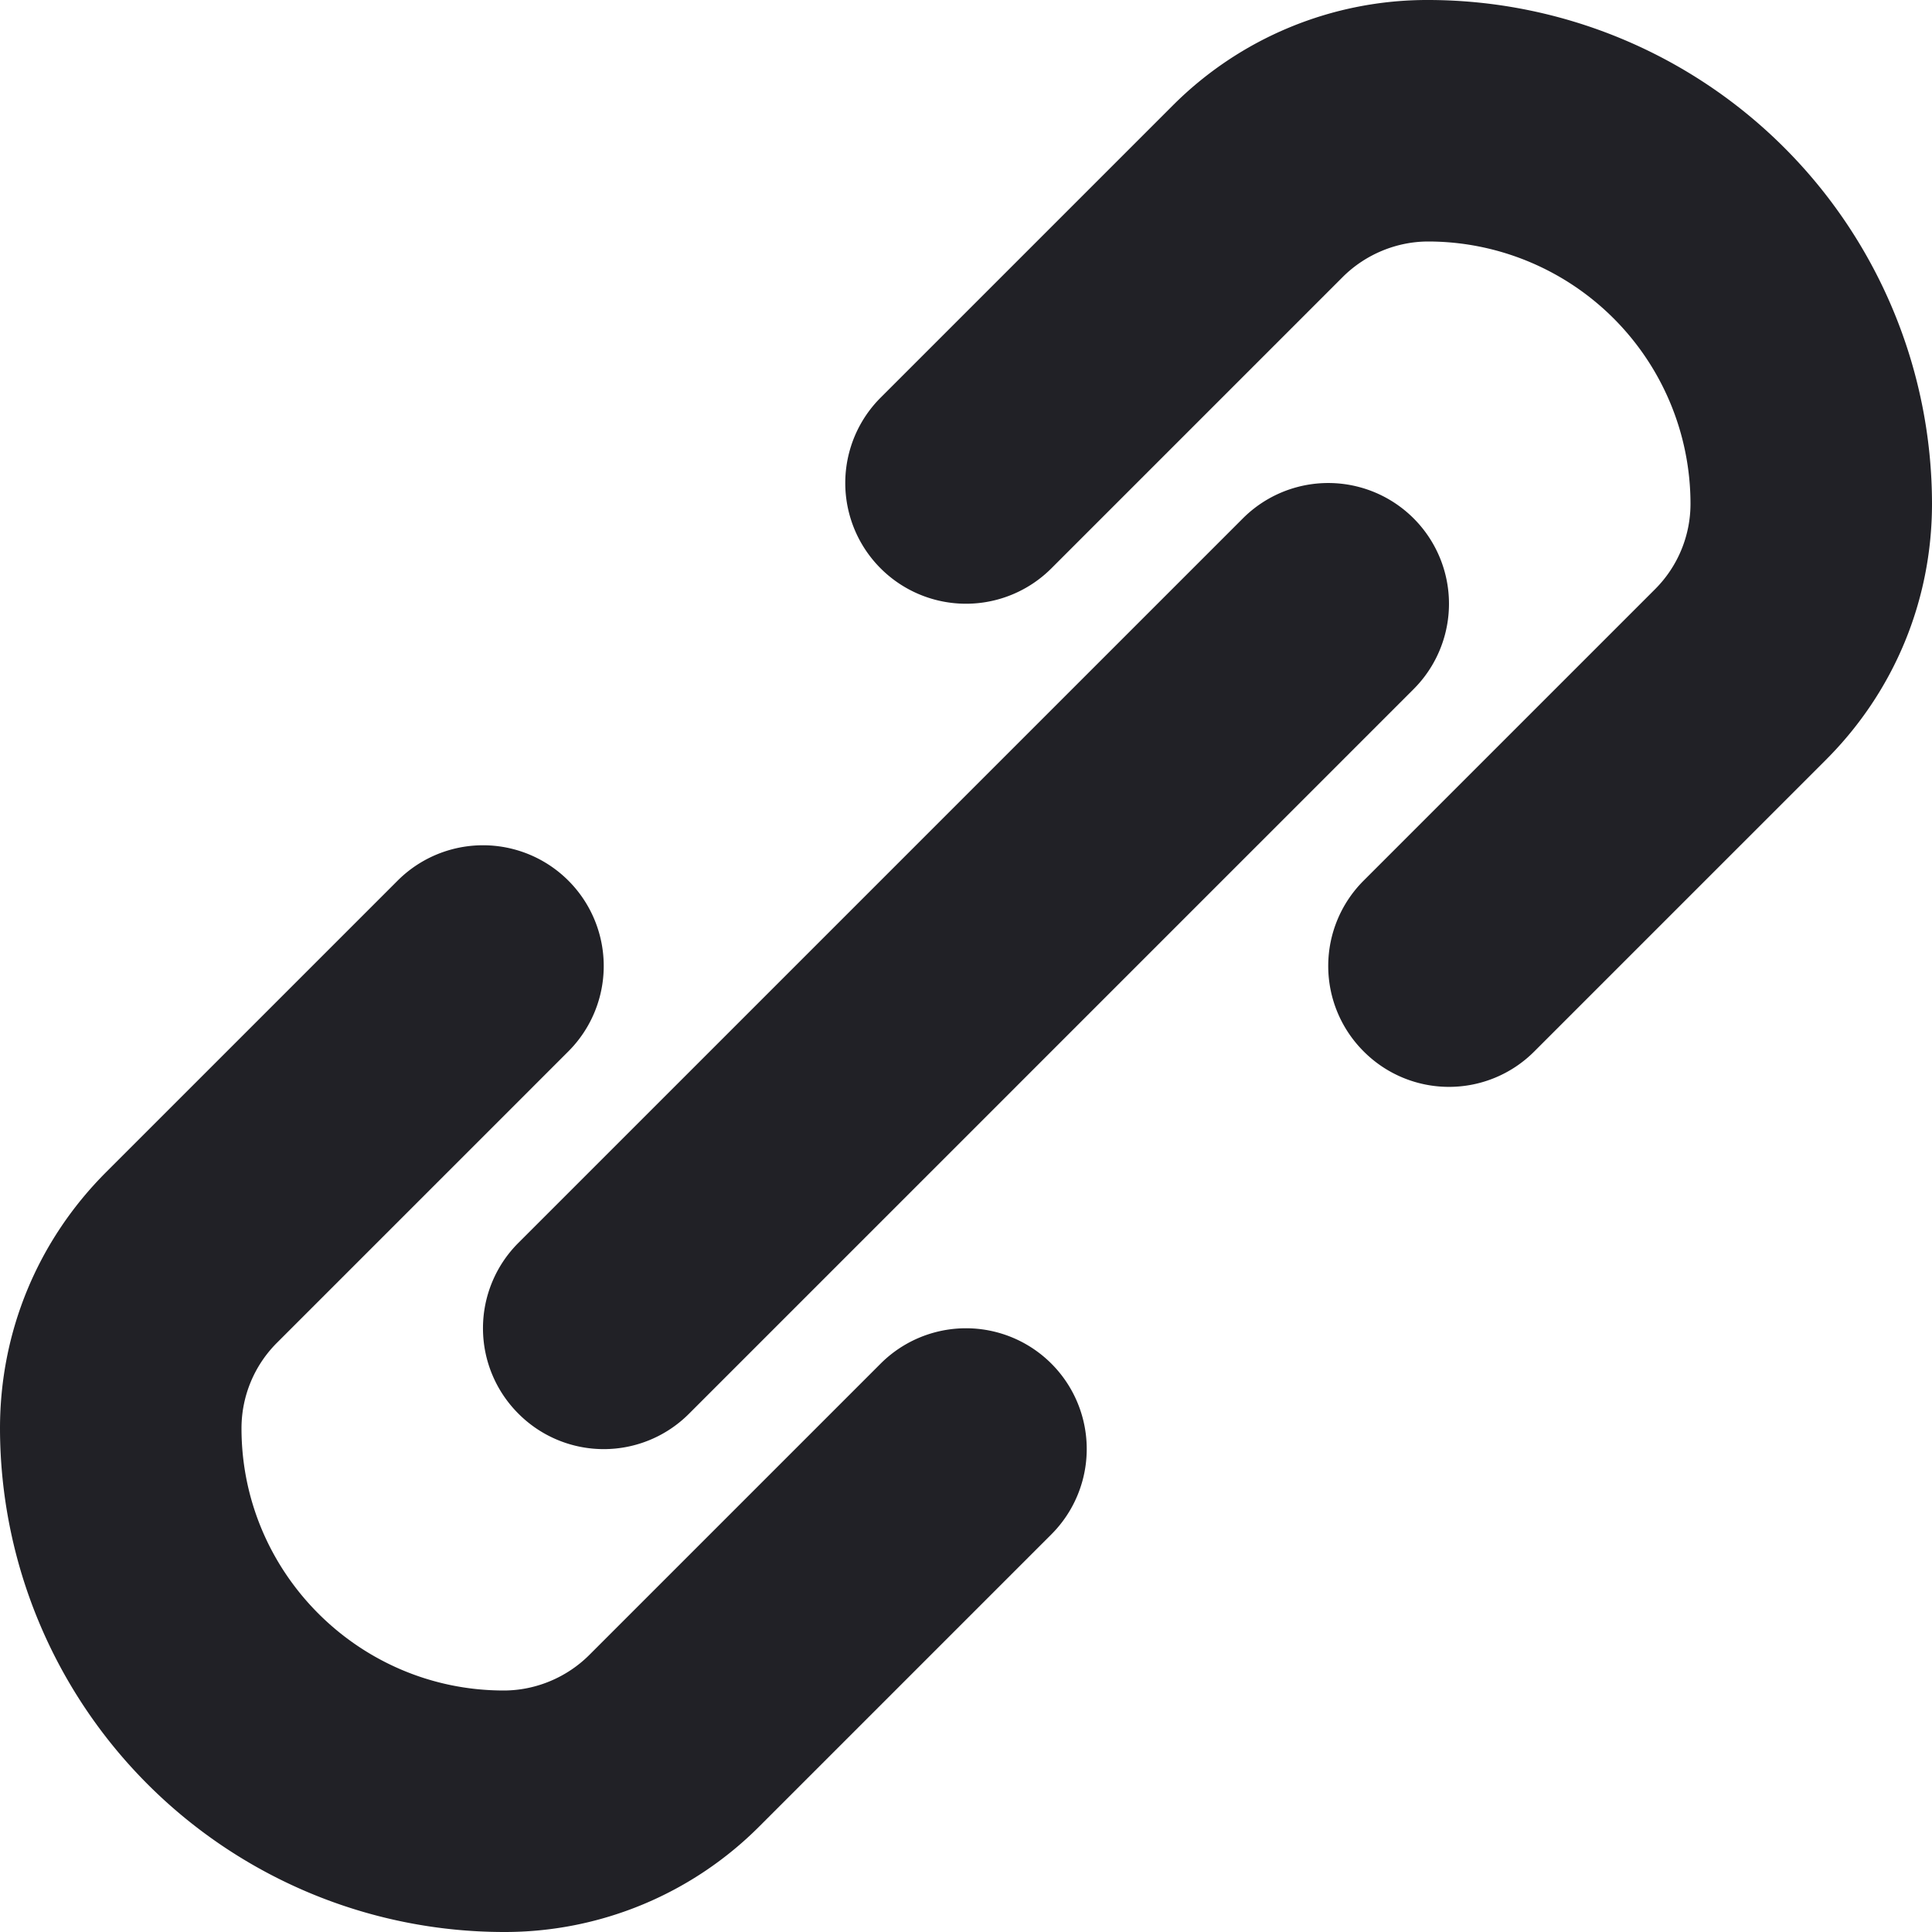 <svg xmlns="http://www.w3.org/2000/svg" width="16" height="16" viewBox="0 0 16 16"><path fill="#212126" d="M7.293 11.293a.999.999 0 1 1 1.414 1.414l-2.414 2.414A2.978 2.978 0 0 1 4.172 16 4.176 4.176 0 0 1 0 11.829c0-.802.313-1.556.879-2.122l2.414-2.414a.999.999 0 1 1 1.414 1.414l-2.414 2.414a1 1 0 0 0-.293.708C2 13.026 2.975 14 4.172 14c.263 0 .52-.107.707-.293l2.414-2.414zM11.828 0A4.176 4.176 0 0 1 16 4.171c0 .802-.313 1.556-.879 2.122l-2.414 2.414a.997.997 0 0 1-1.414 0 .999.999 0 0 1 0-1.414l2.414-2.414A1 1 0 0 0 14 4.171 2.174 2.174 0 0 0 11.828 2c-.263 0-.52.107-.707.293L8.707 4.707a.999.999 0 1 1-1.414-1.414L9.707.879A2.978 2.978 0 0 1 11.828 0zM4.293 11.707a.999.999 0 0 1 0-1.414l6-6a.999.999 0 1 1 1.414 1.414l-6 6a.997.997 0 0 1-1.414 0z"/></svg>